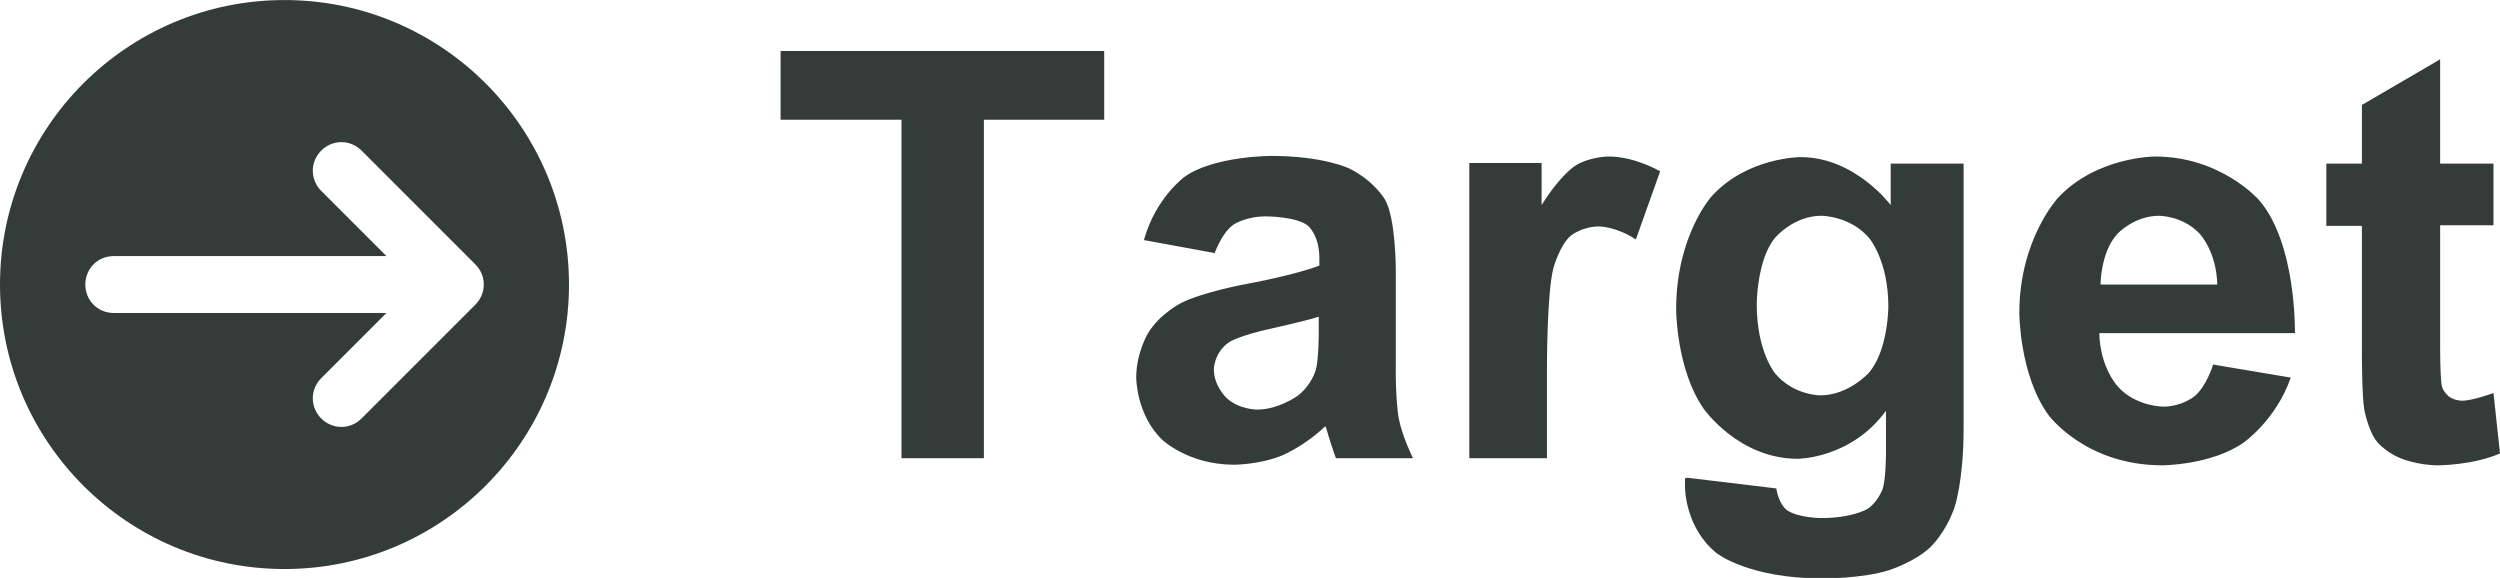 <?xml version="1.0" encoding="UTF-8"?>
<svg id="_图层_2" data-name="图层 2" xmlns="http://www.w3.org/2000/svg" width="14.88mm" height="3.44mm" viewBox="0 0 42.18 9.75">
  <defs>
    <style>
      .cls-1 {
        fill: #020c08;
        fill-rule: evenodd;
        isolation: isolate;
        opacity: .8;
        stroke-width: 0px;
      }
    </style>
  </defs>
  <g id="_图层_1-2" data-name="图层 1">
    <g>
      <path id="_文本_1" data-name="文本 1" class="cls-1" d="M15.21,7.73V2.02s-2.04,0-2.04,0V.86h5.46v1.16h-2.03s0,5.71,0,5.71h-1.39ZM20.5,4.27l-1.2-.22c.2-.72.69-1.07.69-1.07.49-.35,1.46-.35,1.46-.35.88,0,1.31.21,1.31.21.43.21.61.53.61.53.18.32.18,1.18.18,1.18v1.54c-.01.66.05.97.05.97.06.31.24.67.24.67h-1.3c-.05-.13-.13-.39-.13-.39-.03-.12-.05-.15-.05-.15-.34.33-.72.49-.72.49-.38.16-.82.16-.82.16-.77,0-1.21-.42-1.21-.42-.44-.42-.44-1.05-.44-1.05,0-.42.2-.75.2-.75.2-.33.56-.51.56-.51.36-.18,1.05-.31,1.05-.31.92-.17,1.28-.32,1.28-.32v-.13c0-.38-.19-.54-.19-.54-.19-.16-.71-.16-.71-.16-.35,0-.55.14-.55.14-.2.14-.32.49-.32.49ZM22.26,5.34c-.25.08-.8.2-.8.2-.55.12-.72.23-.72.23-.26.18-.26.46-.26.46,0,.28.21.48.21.48.21.2.52.2.52.2.36,0,.68-.23.68-.23.24-.18.31-.44.31-.44.05-.17.05-.64.05-.64v-.26ZM26.11,7.73h-1.32V2.75h1.22v.71c.31-.5.56-.66.56-.66.25-.16.57-.16.57-.16.45,0,.87.25.87.25l-.41,1.15c-.33-.22-.62-.22-.62-.22-.28,0-.47.15-.47.15-.19.15-.3.55-.3.55-.11.4-.11,1.67-.11,1.67v1.54ZM28.47,8.06l1.5.18c.04.26.17.36.17.36.19.14.59.14.59.14.52,0,.77-.15.77-.15.17-.1.26-.33.26-.33.06-.16.06-.6.06-.6v-.73c-.59.81-1.49.81-1.49.81-1,0-1.59-.85-1.59-.85-.46-.67-.46-1.67-.46-1.67,0-1.25.6-1.91.6-1.91.6-.66,1.5-.66,1.5-.66.92,0,1.52.81,1.52.81v-.7h1.23v4.47c0,.88-.15,1.32-.15,1.32-.15.44-.41.68-.41.68-.26.25-.7.39-.7.39-.44.14-1.11.14-1.11.14-1.27,0-1.8-.43-1.8-.43-.53-.43-.53-1.1-.53-1.1,0-.07,0-.16,0-.16ZM29.64,5.14c0,.79.31,1.16.31,1.16.31.37.76.37.76.37.48,0,.82-.38.82-.38.33-.38.33-1.12.33-1.12,0-.77-.32-1.15-.32-1.15-.32-.38-.81-.38-.81-.38-.47,0-.78.37-.78.37-.31.37-.31,1.12-.31,1.12ZM37.34,6.15l1.31.22c-.25.72-.8,1.1-.8,1.1-.55.38-1.37.38-1.37.38-1.3,0-1.92-.85-1.92-.85-.49-.68-.49-1.72-.49-1.72,0-1.24.65-1.94.65-1.94.65-.7,1.64-.7,1.64-.7,1.11,0,1.75.73,1.75.73.64.73.61,2.25.61,2.25h-3.3c.01.59.32.91.32.91.3.33.76.33.76.33.31,0,.52-.17.52-.17.21-.17.32-.54.32-.54ZM37.41,4.81c-.01-.57-.3-.87-.3-.87-.28-.3-.68-.3-.68-.3-.43,0-.71.31-.71.31-.28.31-.28.85-.28.85h1.97ZM42.07,2.75v1.05h-.9s0,2.01,0,2.01c0,.61.03.71.03.71.03.1.12.17.12.17.09.07.22.07.22.07.18,0,.53-.13.53-.13l.11,1.02c-.46.2-1.04.2-1.04.2-.36,0-.64-.12-.64-.12-.29-.12-.42-.31-.42-.31-.13-.19-.19-.51-.19-.51-.04-.23-.04-.93-.04-.93v-2.17s-.6,0-.6,0v-1.05h.6s0-.99,0-.99l1.32-.77v1.76s.9,0,.9,0Z"/>
      <path id="_减去顶层" data-name="减去顶层" class="cls-1" d="M4.8,9.6C2.15,9.6,0,7.45,0,4.8S2.15,0,4.8,0s4.8,2.15,4.8,4.8c0,2.65-2.15,4.8-4.8,4.8ZM8.02,4.46l-1.92-1.92c-.19-.19-.49-.19-.68,0-.19.19-.19.49,0,.68l1.1,1.1H1.92c-.27,0-.48.21-.48.48s.21.48.48.48h4.6s-1.1,1.1-1.1,1.1c-.19.19-.19.49,0,.68.19.19.49.19.68,0l1.92-1.92c.19-.19.19-.49,0-.68Z"/>
    </g>
  </g>
</svg>